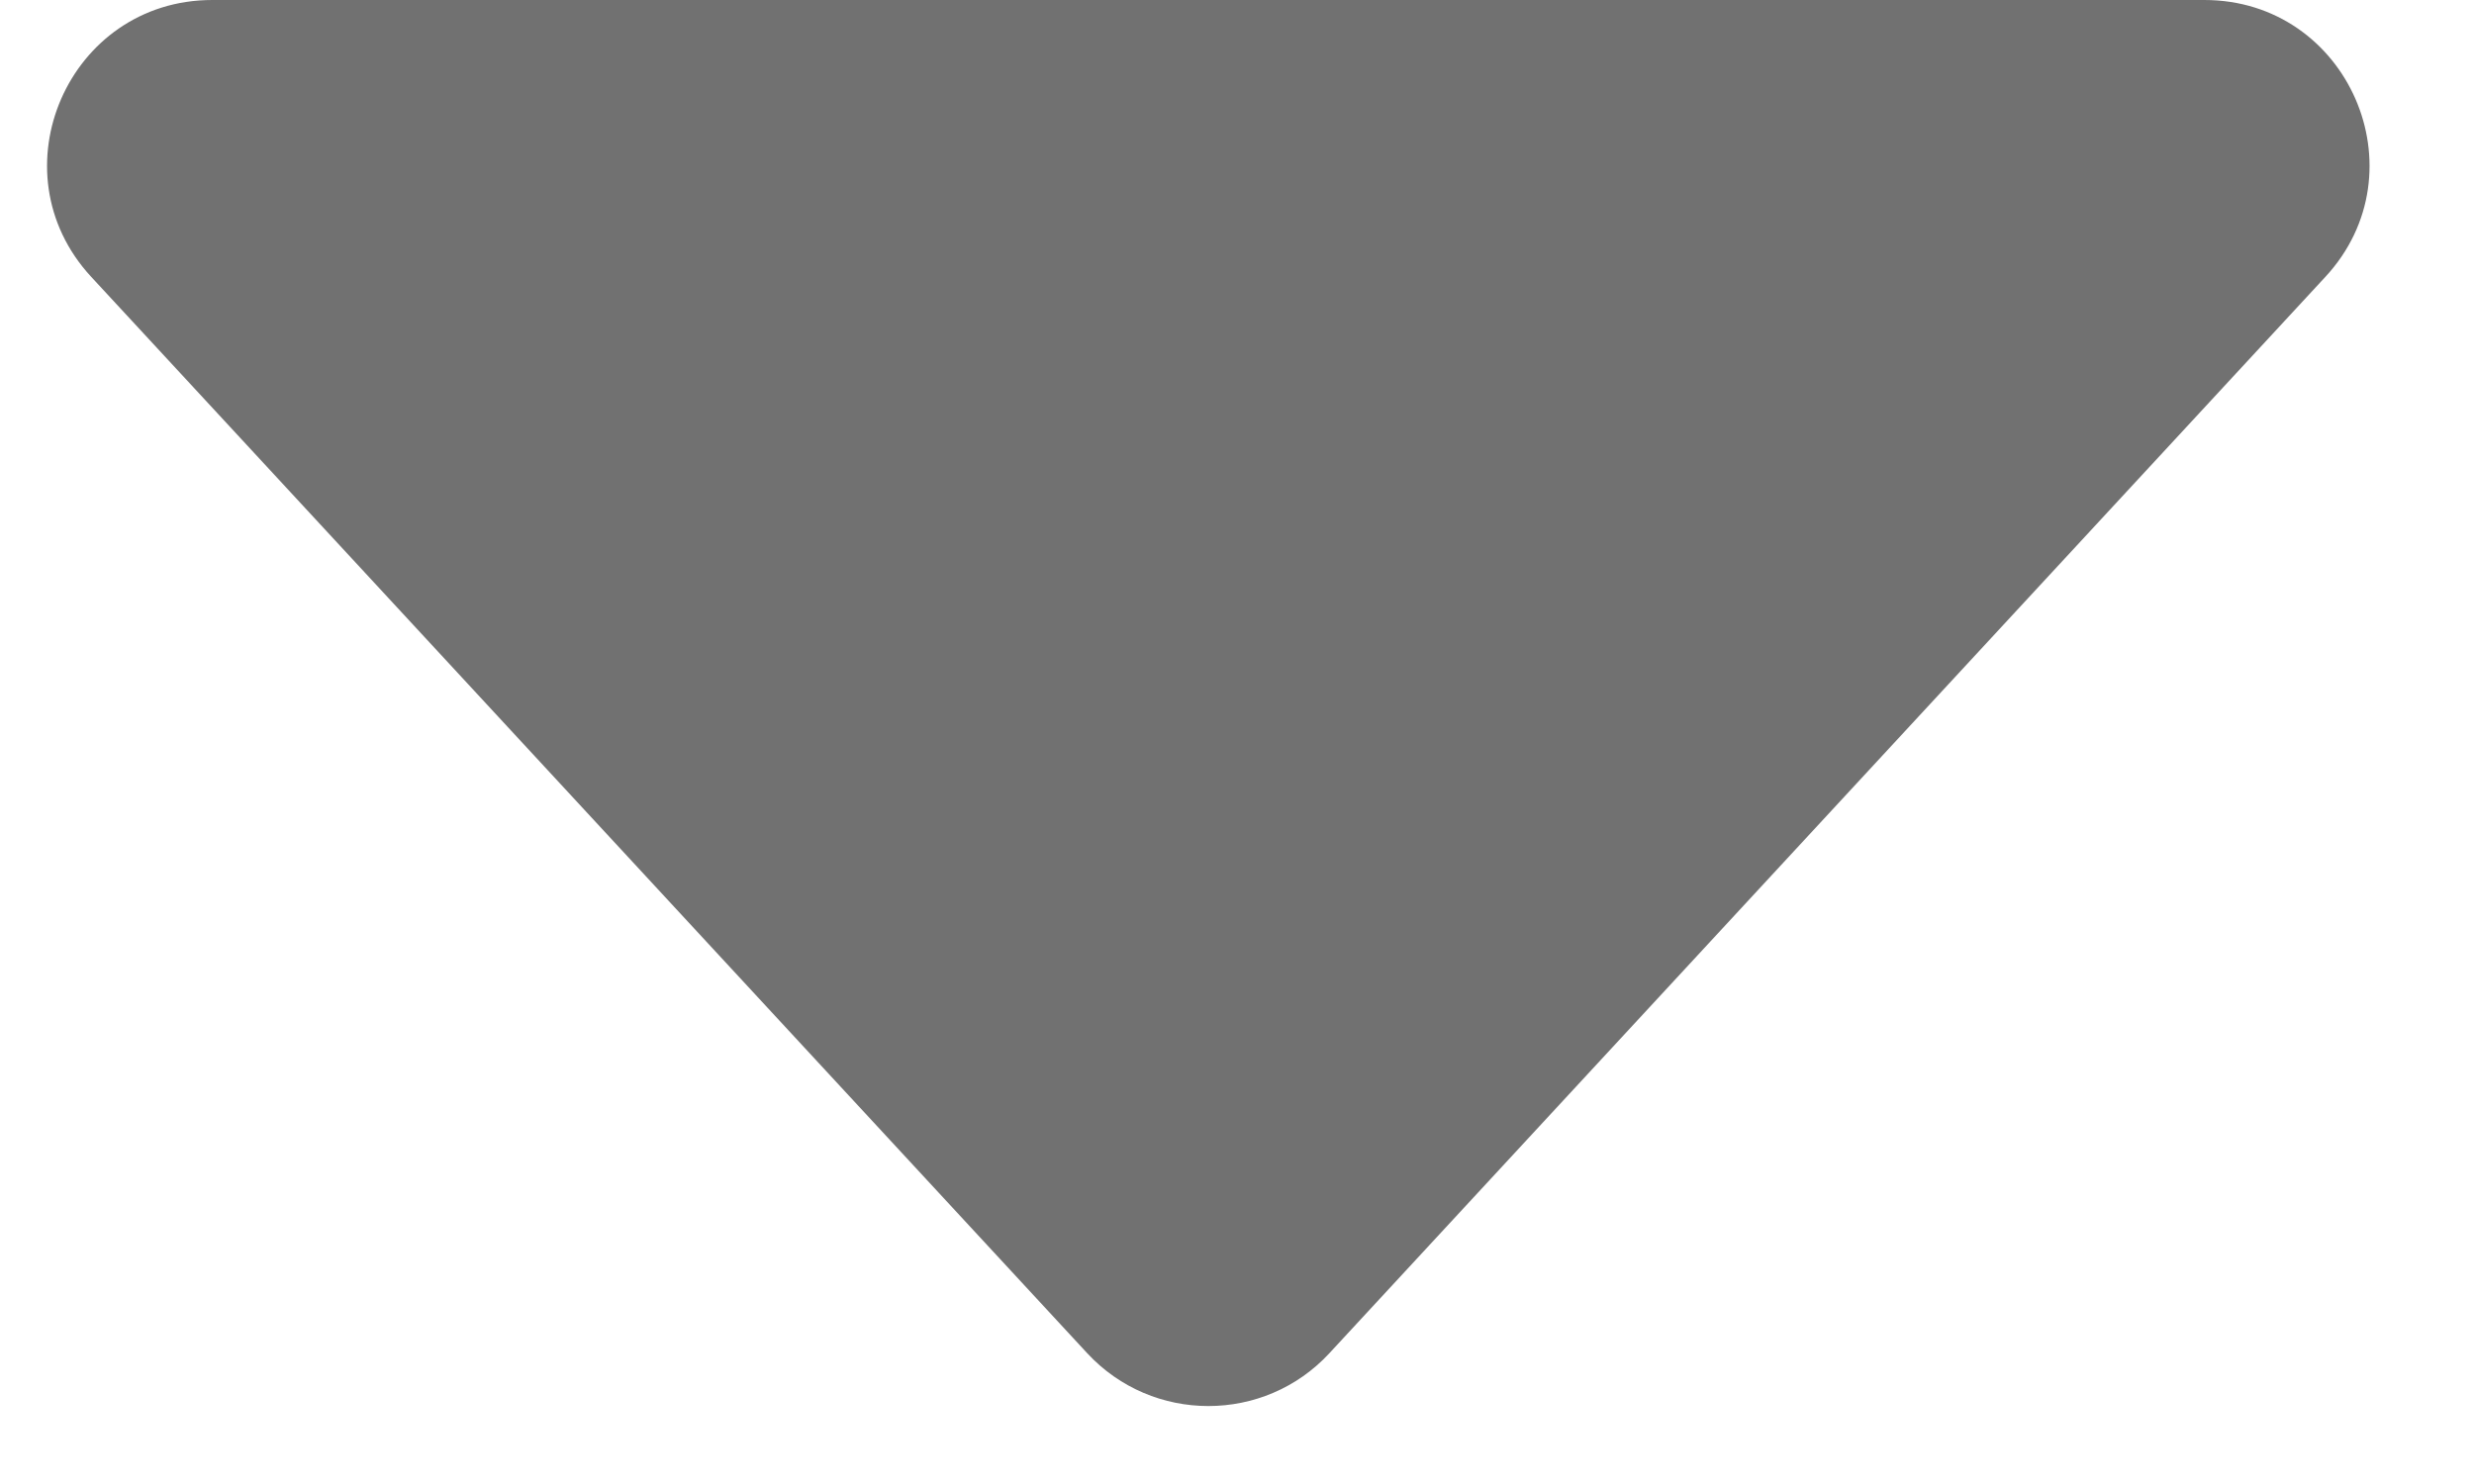 <svg width="15" height="9" viewBox="0 0 15 9" fill="none" xmlns="http://www.w3.org/2000/svg">
<path d="M6.592 8.207L0.553 1.679C-0.039 1.039 0.415 0 1.287 0H13.365C14.237 0 14.691 1.039 14.099 1.679L8.06 8.207C7.665 8.634 6.988 8.634 6.592 8.207Z" fill="#717171"/>
</svg>
